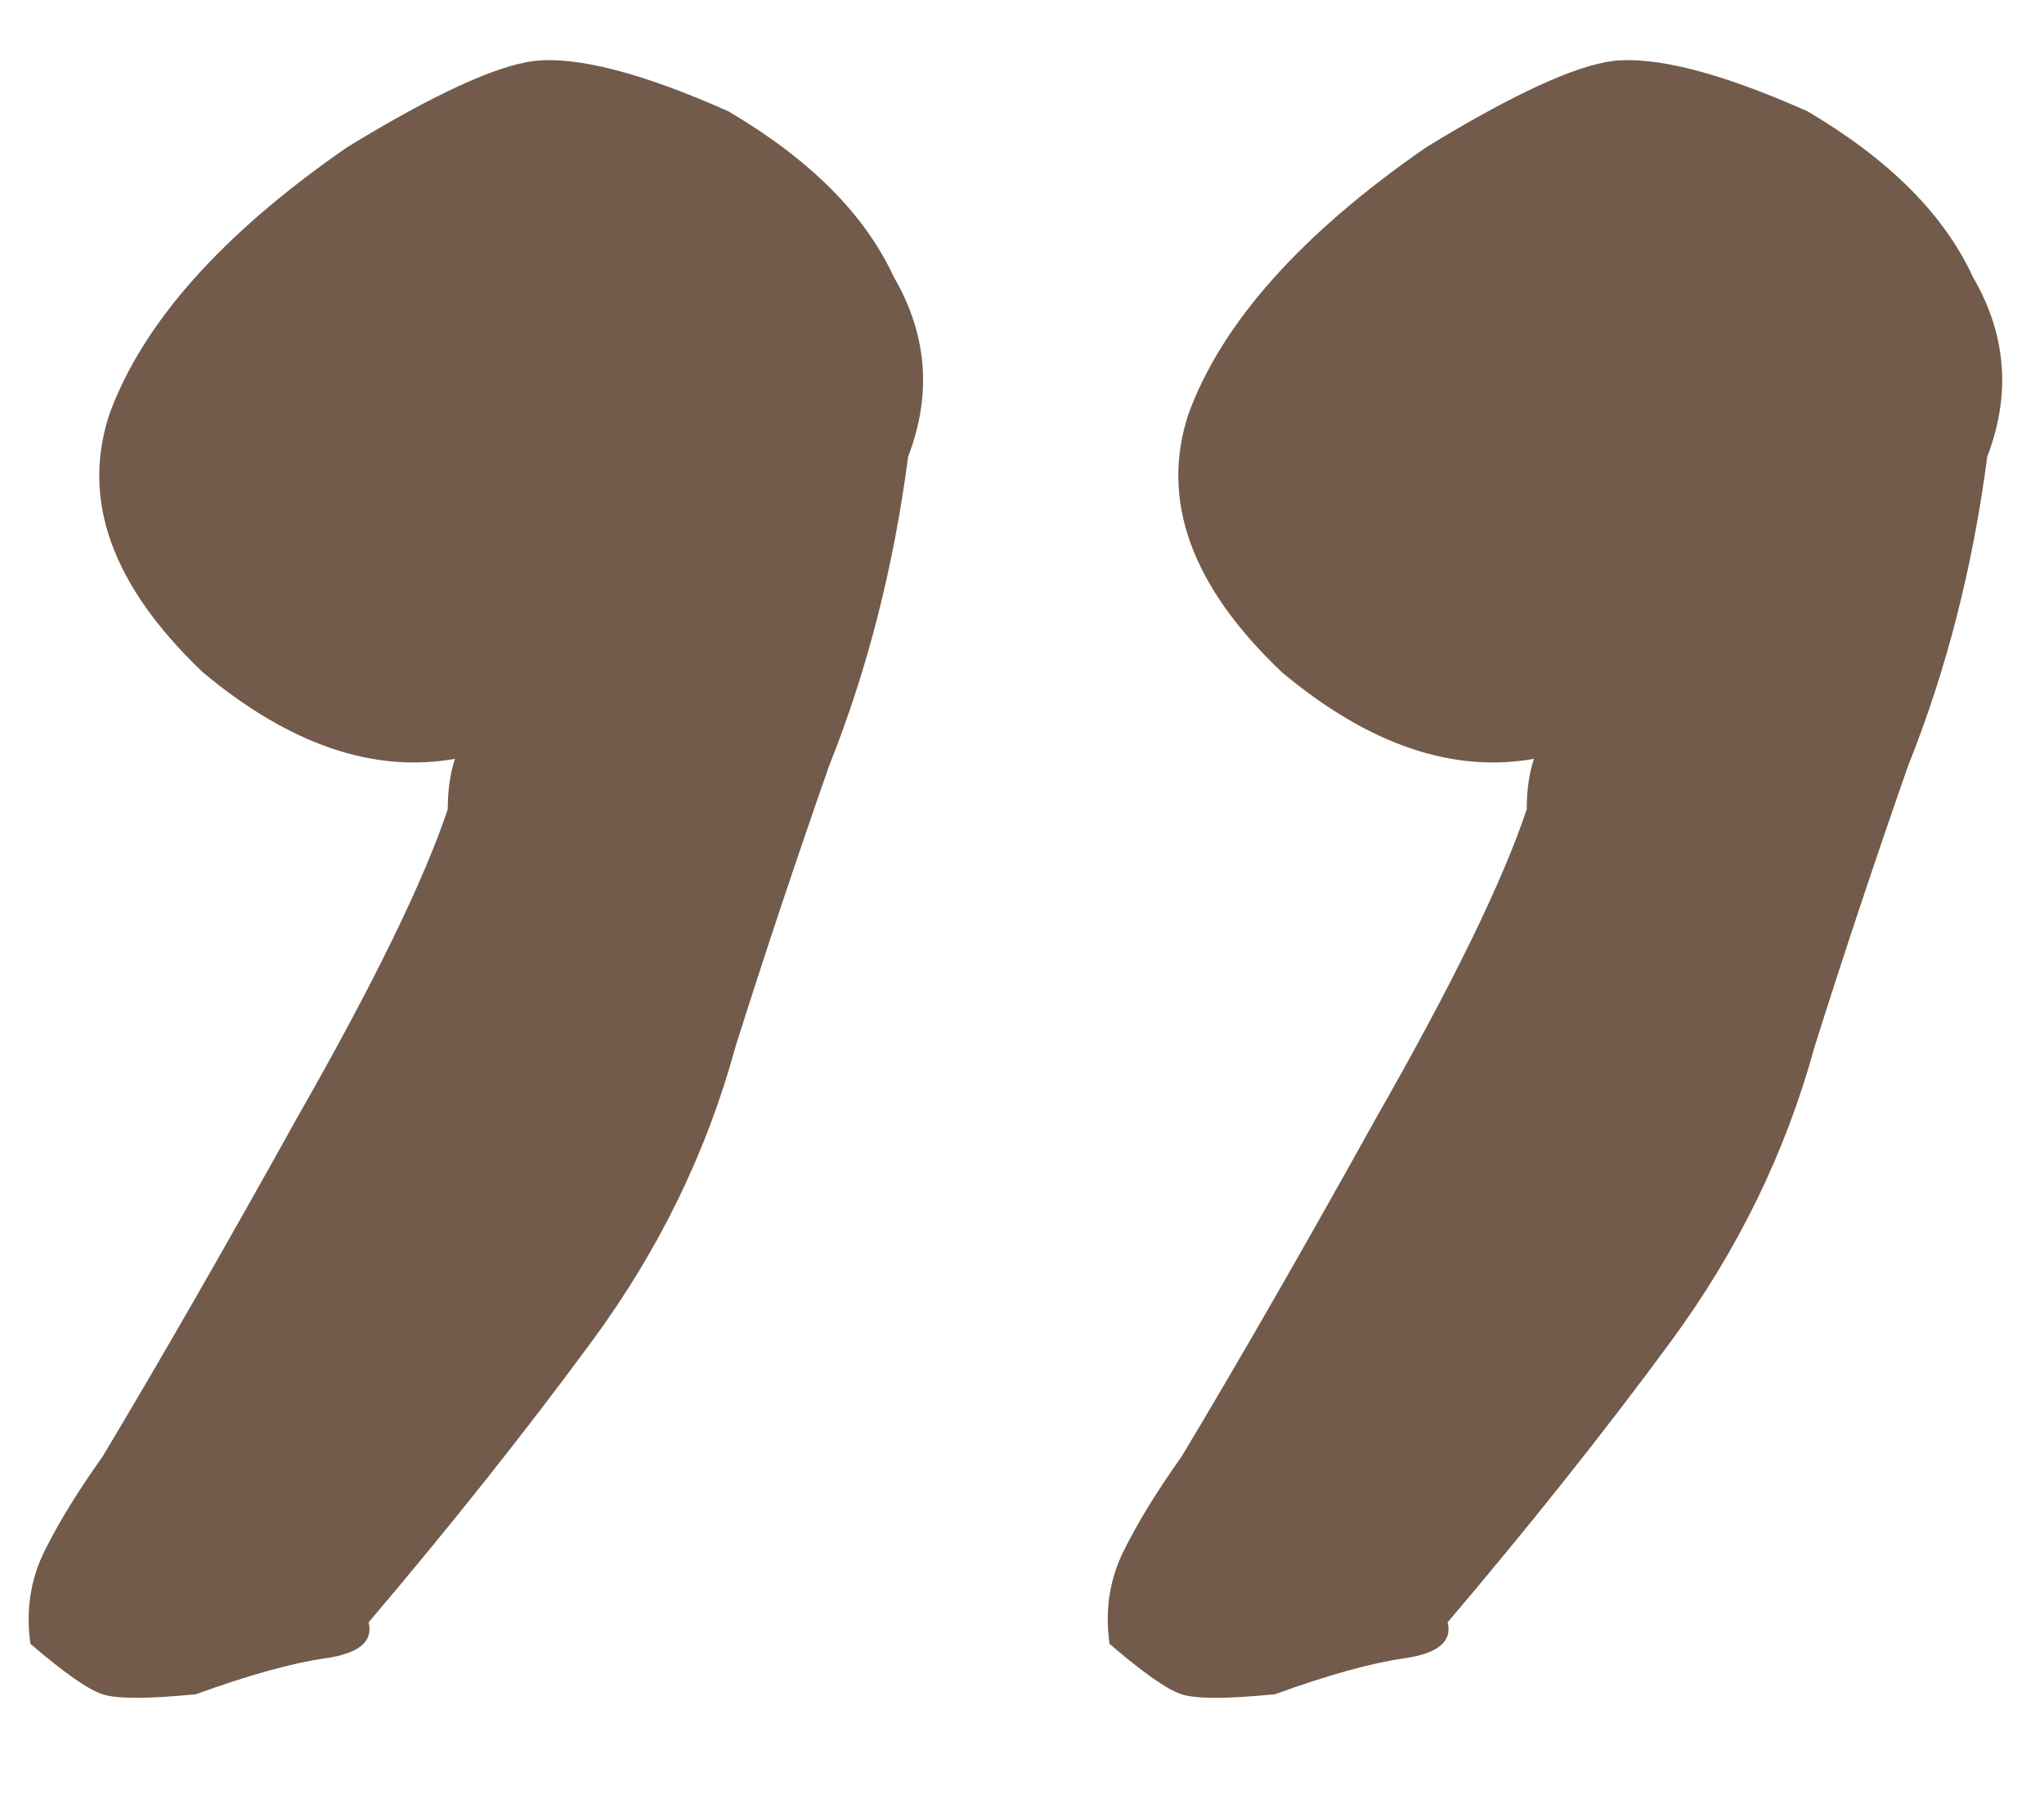 <svg width="17" height="15" viewBox="0 0 17 15" fill="none" xmlns="http://www.w3.org/2000/svg">
<path d="M1.63 14.088C1.231 14.128 0.971 14.128 0.852 14.088C0.732 14.049 0.533 13.909 0.253 13.669C0.214 13.39 0.253 13.131 0.373 12.892C0.493 12.652 0.652 12.393 0.852 12.114C1.33 11.316 1.869 10.379 2.467 9.302C3.105 8.185 3.524 7.327 3.724 6.729C3.724 6.57 3.744 6.43 3.784 6.31C3.105 6.43 2.407 6.191 1.689 5.592C0.932 4.874 0.672 4.156 0.912 3.438C1.191 2.681 1.849 1.943 2.886 1.225C3.604 0.786 4.123 0.547 4.442 0.507C4.801 0.467 5.339 0.606 6.057 0.925C6.735 1.324 7.194 1.783 7.433 2.302C7.712 2.78 7.752 3.279 7.553 3.797C7.433 4.715 7.214 5.572 6.895 6.37C6.616 7.168 6.356 7.946 6.117 8.704C5.878 9.581 5.479 10.399 4.92 11.157C4.362 11.915 3.744 12.692 3.066 13.49C3.105 13.65 2.986 13.749 2.707 13.789C2.427 13.829 2.068 13.929 1.63 14.088ZM10.604 14.088C10.205 14.128 9.946 14.128 9.826 14.088C9.707 14.049 9.507 13.909 9.228 13.669C9.188 13.39 9.228 13.131 9.348 12.892C9.467 12.652 9.627 12.393 9.826 12.114C10.305 11.316 10.844 10.379 11.442 9.302C12.08 8.185 12.499 7.327 12.698 6.729C12.698 6.57 12.718 6.43 12.758 6.31C12.08 6.43 11.382 6.191 10.664 5.592C9.906 4.874 9.647 4.156 9.886 3.438C10.165 2.681 10.824 1.943 11.861 1.225C12.579 0.786 13.097 0.547 13.416 0.507C13.775 0.467 14.314 0.606 15.032 0.925C15.71 1.324 16.169 1.783 16.408 2.302C16.687 2.78 16.727 3.279 16.528 3.797C16.408 4.715 16.189 5.572 15.869 6.37C15.59 7.168 15.331 7.946 15.092 8.704C14.852 9.581 14.453 10.399 13.895 11.157C13.337 11.915 12.718 12.692 12.04 13.49C12.08 13.65 11.96 13.749 11.681 13.789C11.402 13.829 11.043 13.929 10.604 14.088Z" fill="#725B4B"/>
</svg>
